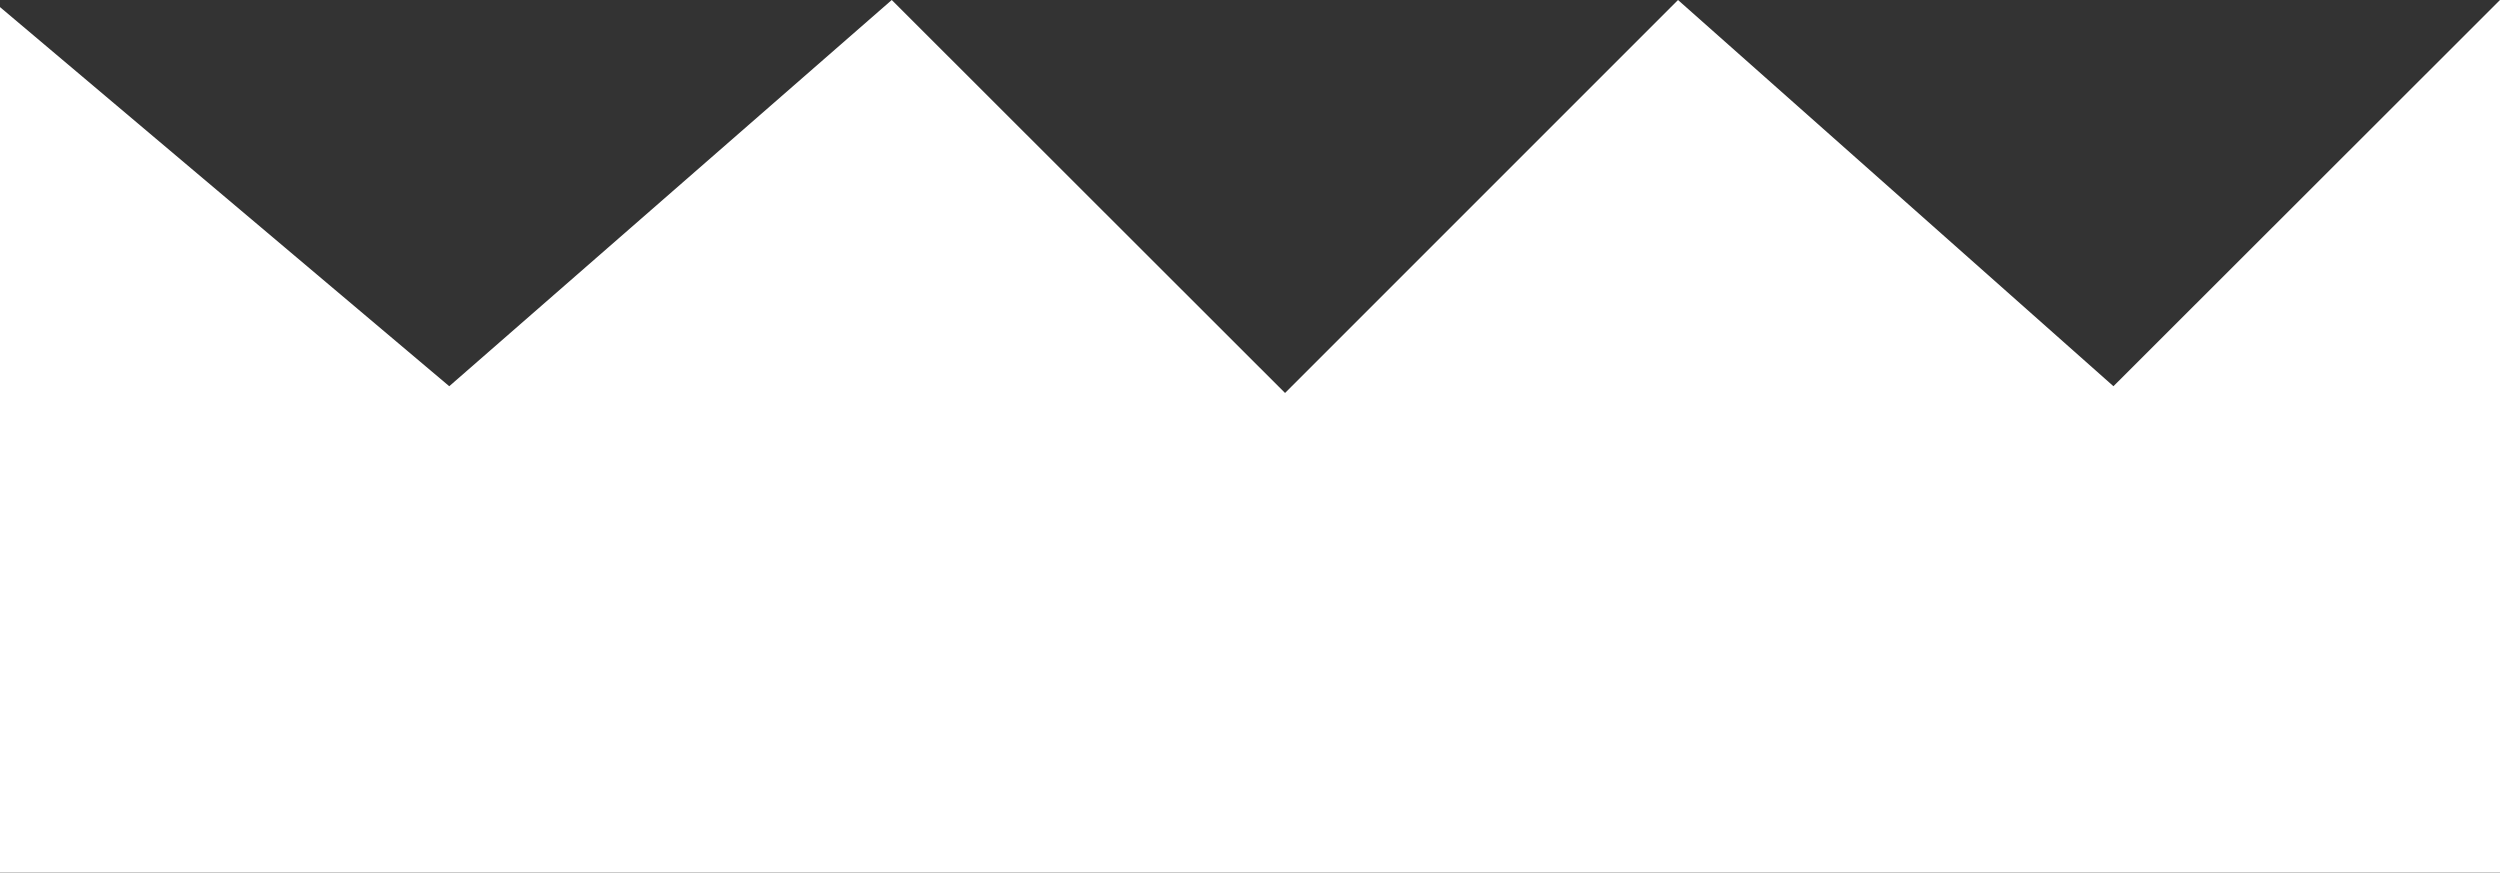 <?xml version="1.0" encoding="utf-8"?>
<!-- Generator: Adobe Illustrator 15.1.0, SVG Export Plug-In . SVG Version: 6.00 Build 0)  -->
<!DOCTYPE svg PUBLIC "-//W3C//DTD SVG 1.1//EN" "http://www.w3.org/Graphics/SVG/1.1/DTD/svg11.dtd">
<svg version="1.1" id="Слой_1" xmlns="http://www.w3.org/2000/svg" xmlns:xlink="http://www.w3.org/1999/xlink" x="0px" y="0px"
	 width="7.418px" height="2.589px" viewBox="0 0 7.418 2.589" enable-background="new 0 0 7.418 2.589" xml:space="preserve">
<rect x="0" y="0" width="7.418" height="2.589" fill="#333333" stroke="none"/>
<polygon fill="#FFFFFF" points="0,0.021 1.333,1.146 2.646,0 3.813,1.166 4.979,0 6.271,1.146 7.418,0 7.418,2.589 0,2.589 "/>
</svg>
